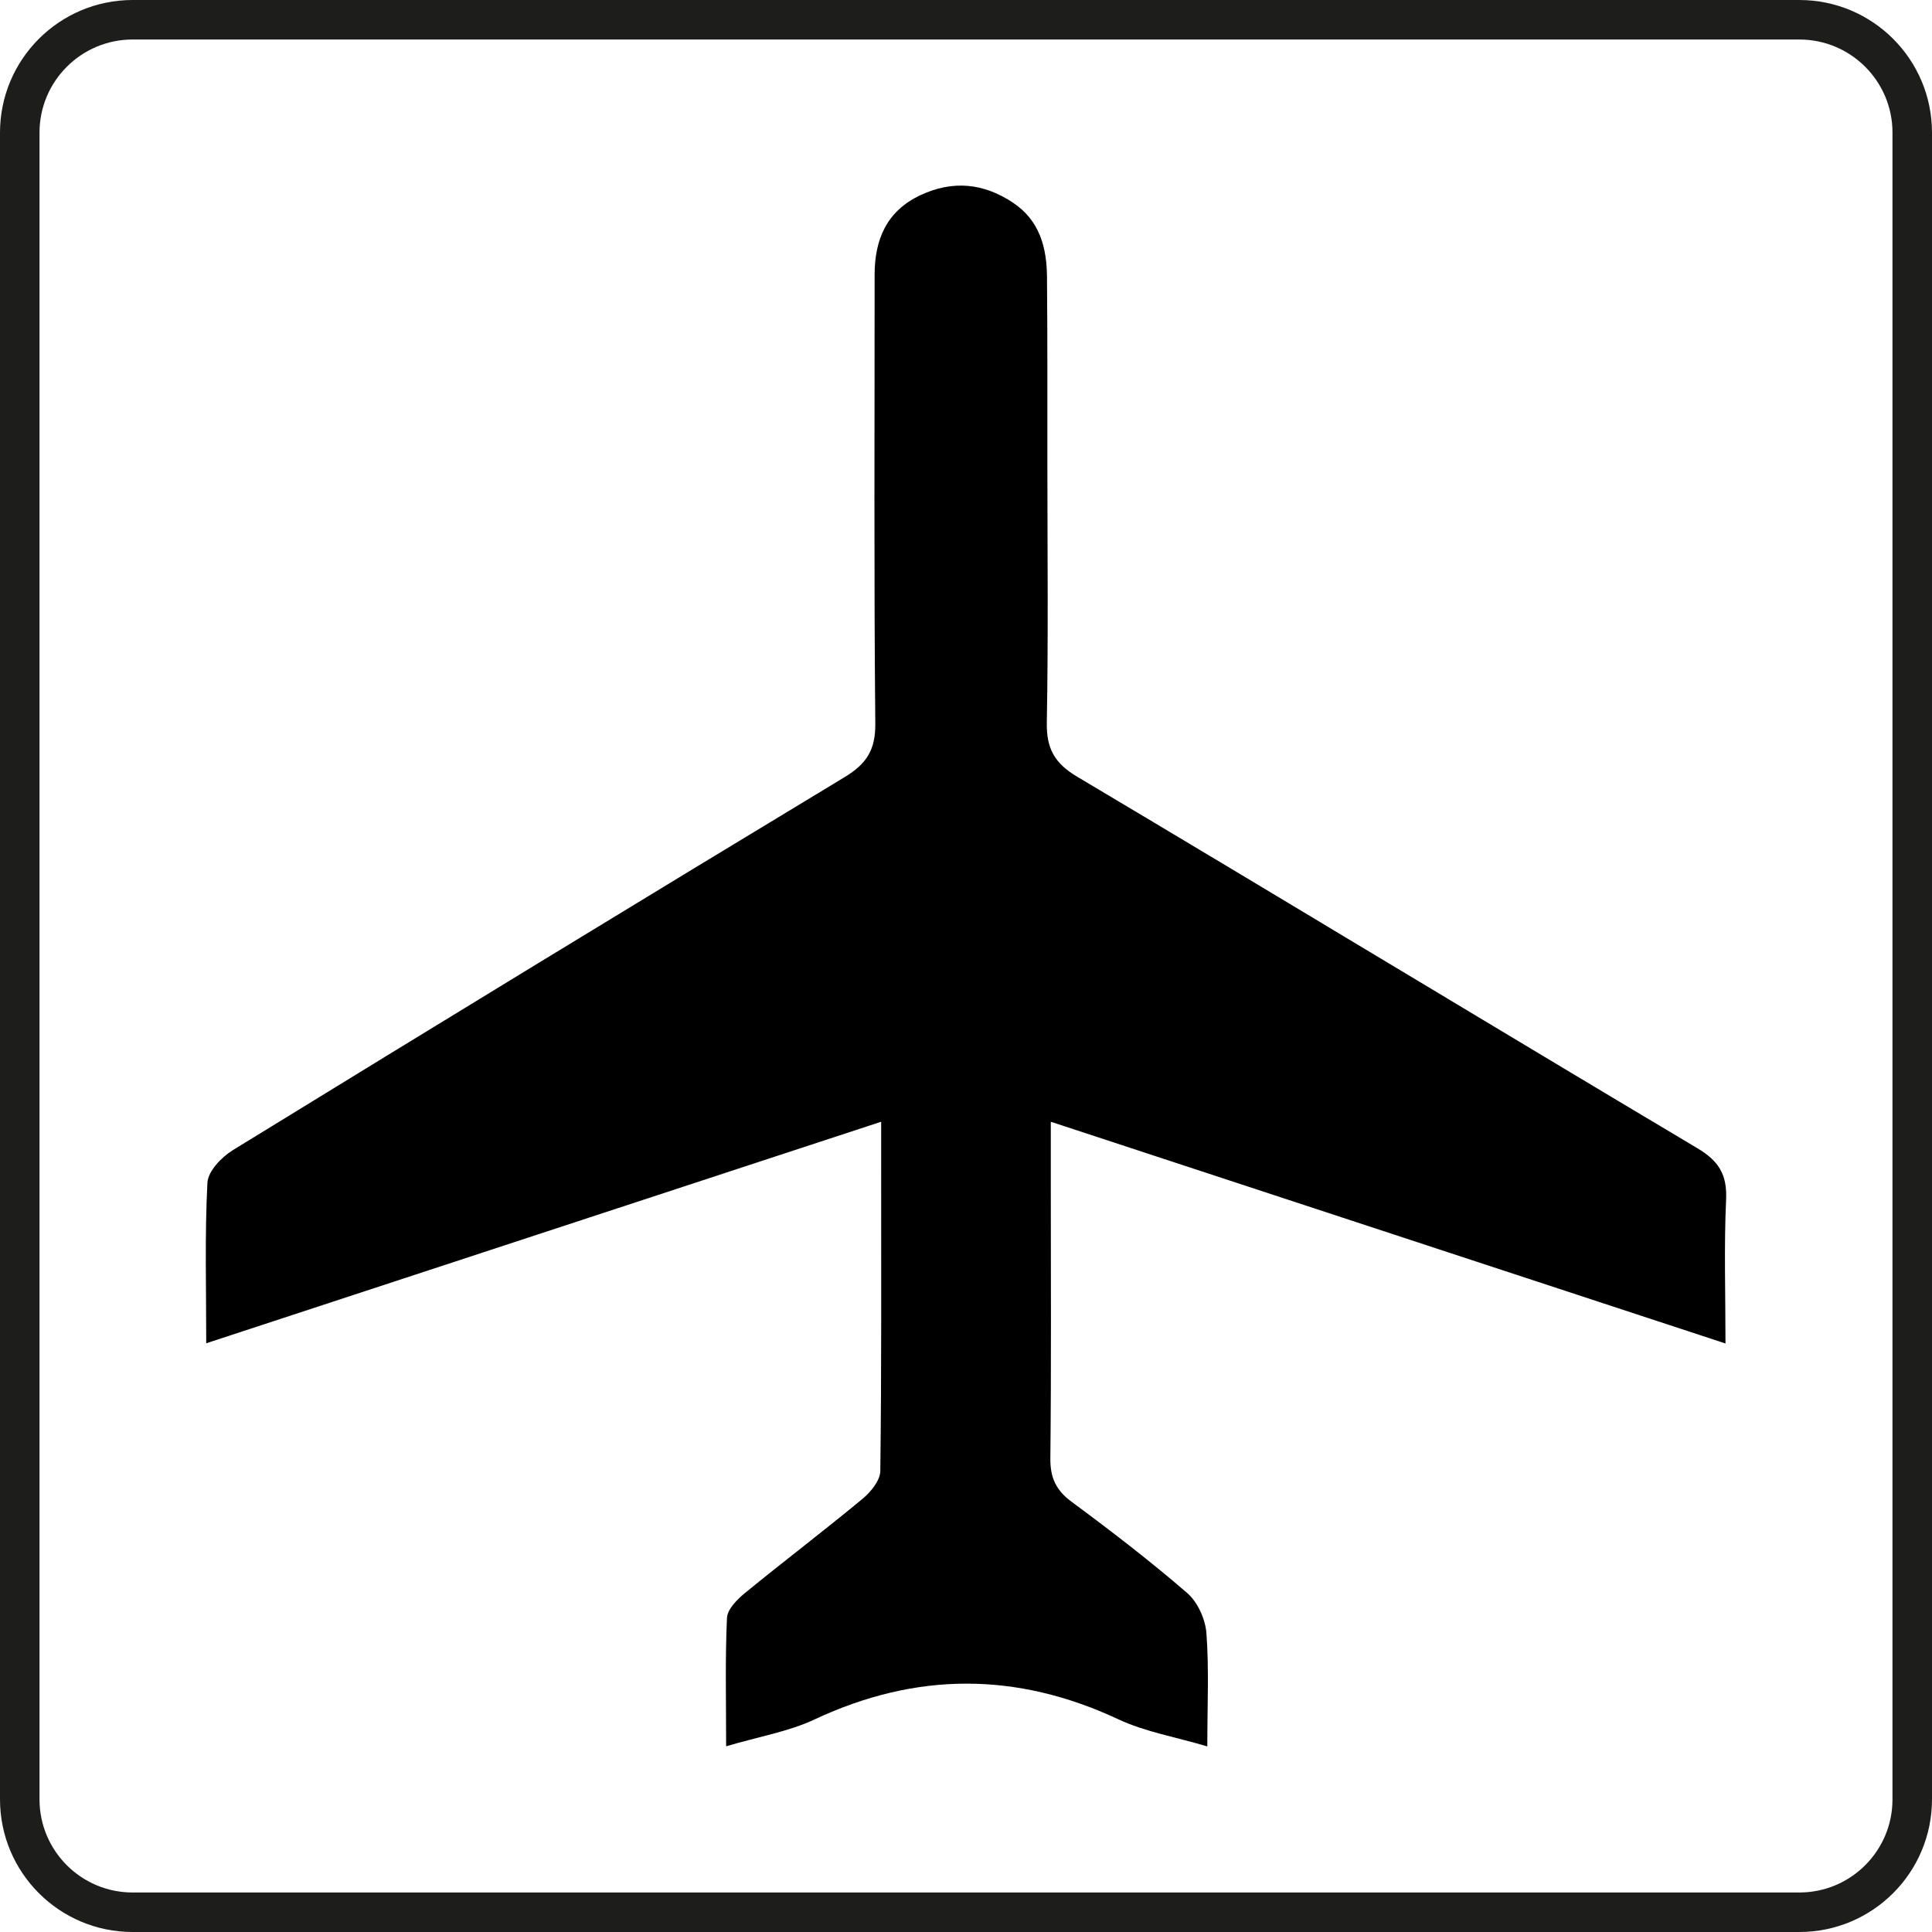 <?xml version="1.0" encoding="utf-8"?>
<!-- Generator: Adobe Illustrator 16.0.0, SVG Export Plug-In . SVG Version: 6.00 Build 0)  -->
<!DOCTYPE svg PUBLIC "-//W3C//DTD SVG 1.1//EN" "http://www.w3.org/Graphics/SVG/1.1/DTD/svg11.dtd">
<svg version="1.1" id="Layer_1" xmlns="http://www.w3.org/2000/svg" xmlns:xlink="http://www.w3.org/1999/xlink" x="0px" y="0px"
	 width="342.269px" height="342.27px" viewBox="0 0 342.269 342.27" enable-background="new 0 0 342.269 342.27"
	 xml:space="preserve">
<g>
	<path fill-rule="evenodd" clip-rule="evenodd" d="M305.683,238.008c-39.931-13.123-79.285-26.056-119.527-39.282
		c0,4.115,0,7.506,0,10.896c0,16.241,0.097,32.482-0.077,48.721c-0.038,3.451,0.997,5.666,3.782,7.724
		c6.993,5.167,13.903,10.478,20.474,16.162c1.847,1.598,3.206,4.63,3.392,7.108c0.473,6.326,0.157,12.713,0.157,20.054
		c-5.645-1.676-10.996-2.578-15.734-4.794c-18.047-8.44-35.821-8.437-53.858,0.021c-4.599,2.156-9.802,3.02-15.653,4.751
		c0-8.198-0.184-15.479,0.149-22.737c0.07-1.528,1.79-3.272,3.17-4.402c6.88-5.63,13.97-11.006,20.817-16.676
		c1.465-1.214,3.157-3.261,3.178-4.943c0.229-18.365,0.148-36.732,0.151-55.1c0-1.914,0-3.826,0-6.786
		c-40.124,13.169-79.584,26.122-119.569,39.247c0-9.931-0.269-19.21,0.21-28.452c0.105-2.018,2.493-4.525,4.481-5.747
		c36.043-22.148,72.15-44.196,108.361-66.072c3.903-2.358,5.525-4.807,5.479-9.516c-0.253-26.484-0.111-52.973-0.122-79.46
		c-0.002-6.293,2.122-11.34,8.127-14.151c5.73-2.683,11.207-2.143,16.438,1.37c4.696,3.153,5.93,7.926,5.974,13.13
		c0.097,11.213,0.062,22.427,0.068,33.64c0.008,15.081,0.172,30.164-0.1,45.24c-0.083,4.596,1.312,7.227,5.366,9.639
		c36.687,21.829,73.188,43.969,109.866,65.811c3.844,2.289,5.313,4.706,5.108,9.15C305.412,220.806,305.683,229.092,305.683,238.008
		z"/>
</g>
<path fill="none" stroke="#1D1D1B" stroke-width="7" stroke-miterlimit="10" d="M338.769,318.77c0,11.045-8.954,20-20,20H23.5
	c-11.046,0-20-8.955-20-20V23.5c0-11.046,8.954-20,20-20h295.269c11.046,0,20,8.954,20,20V318.77z"/>
</svg>
